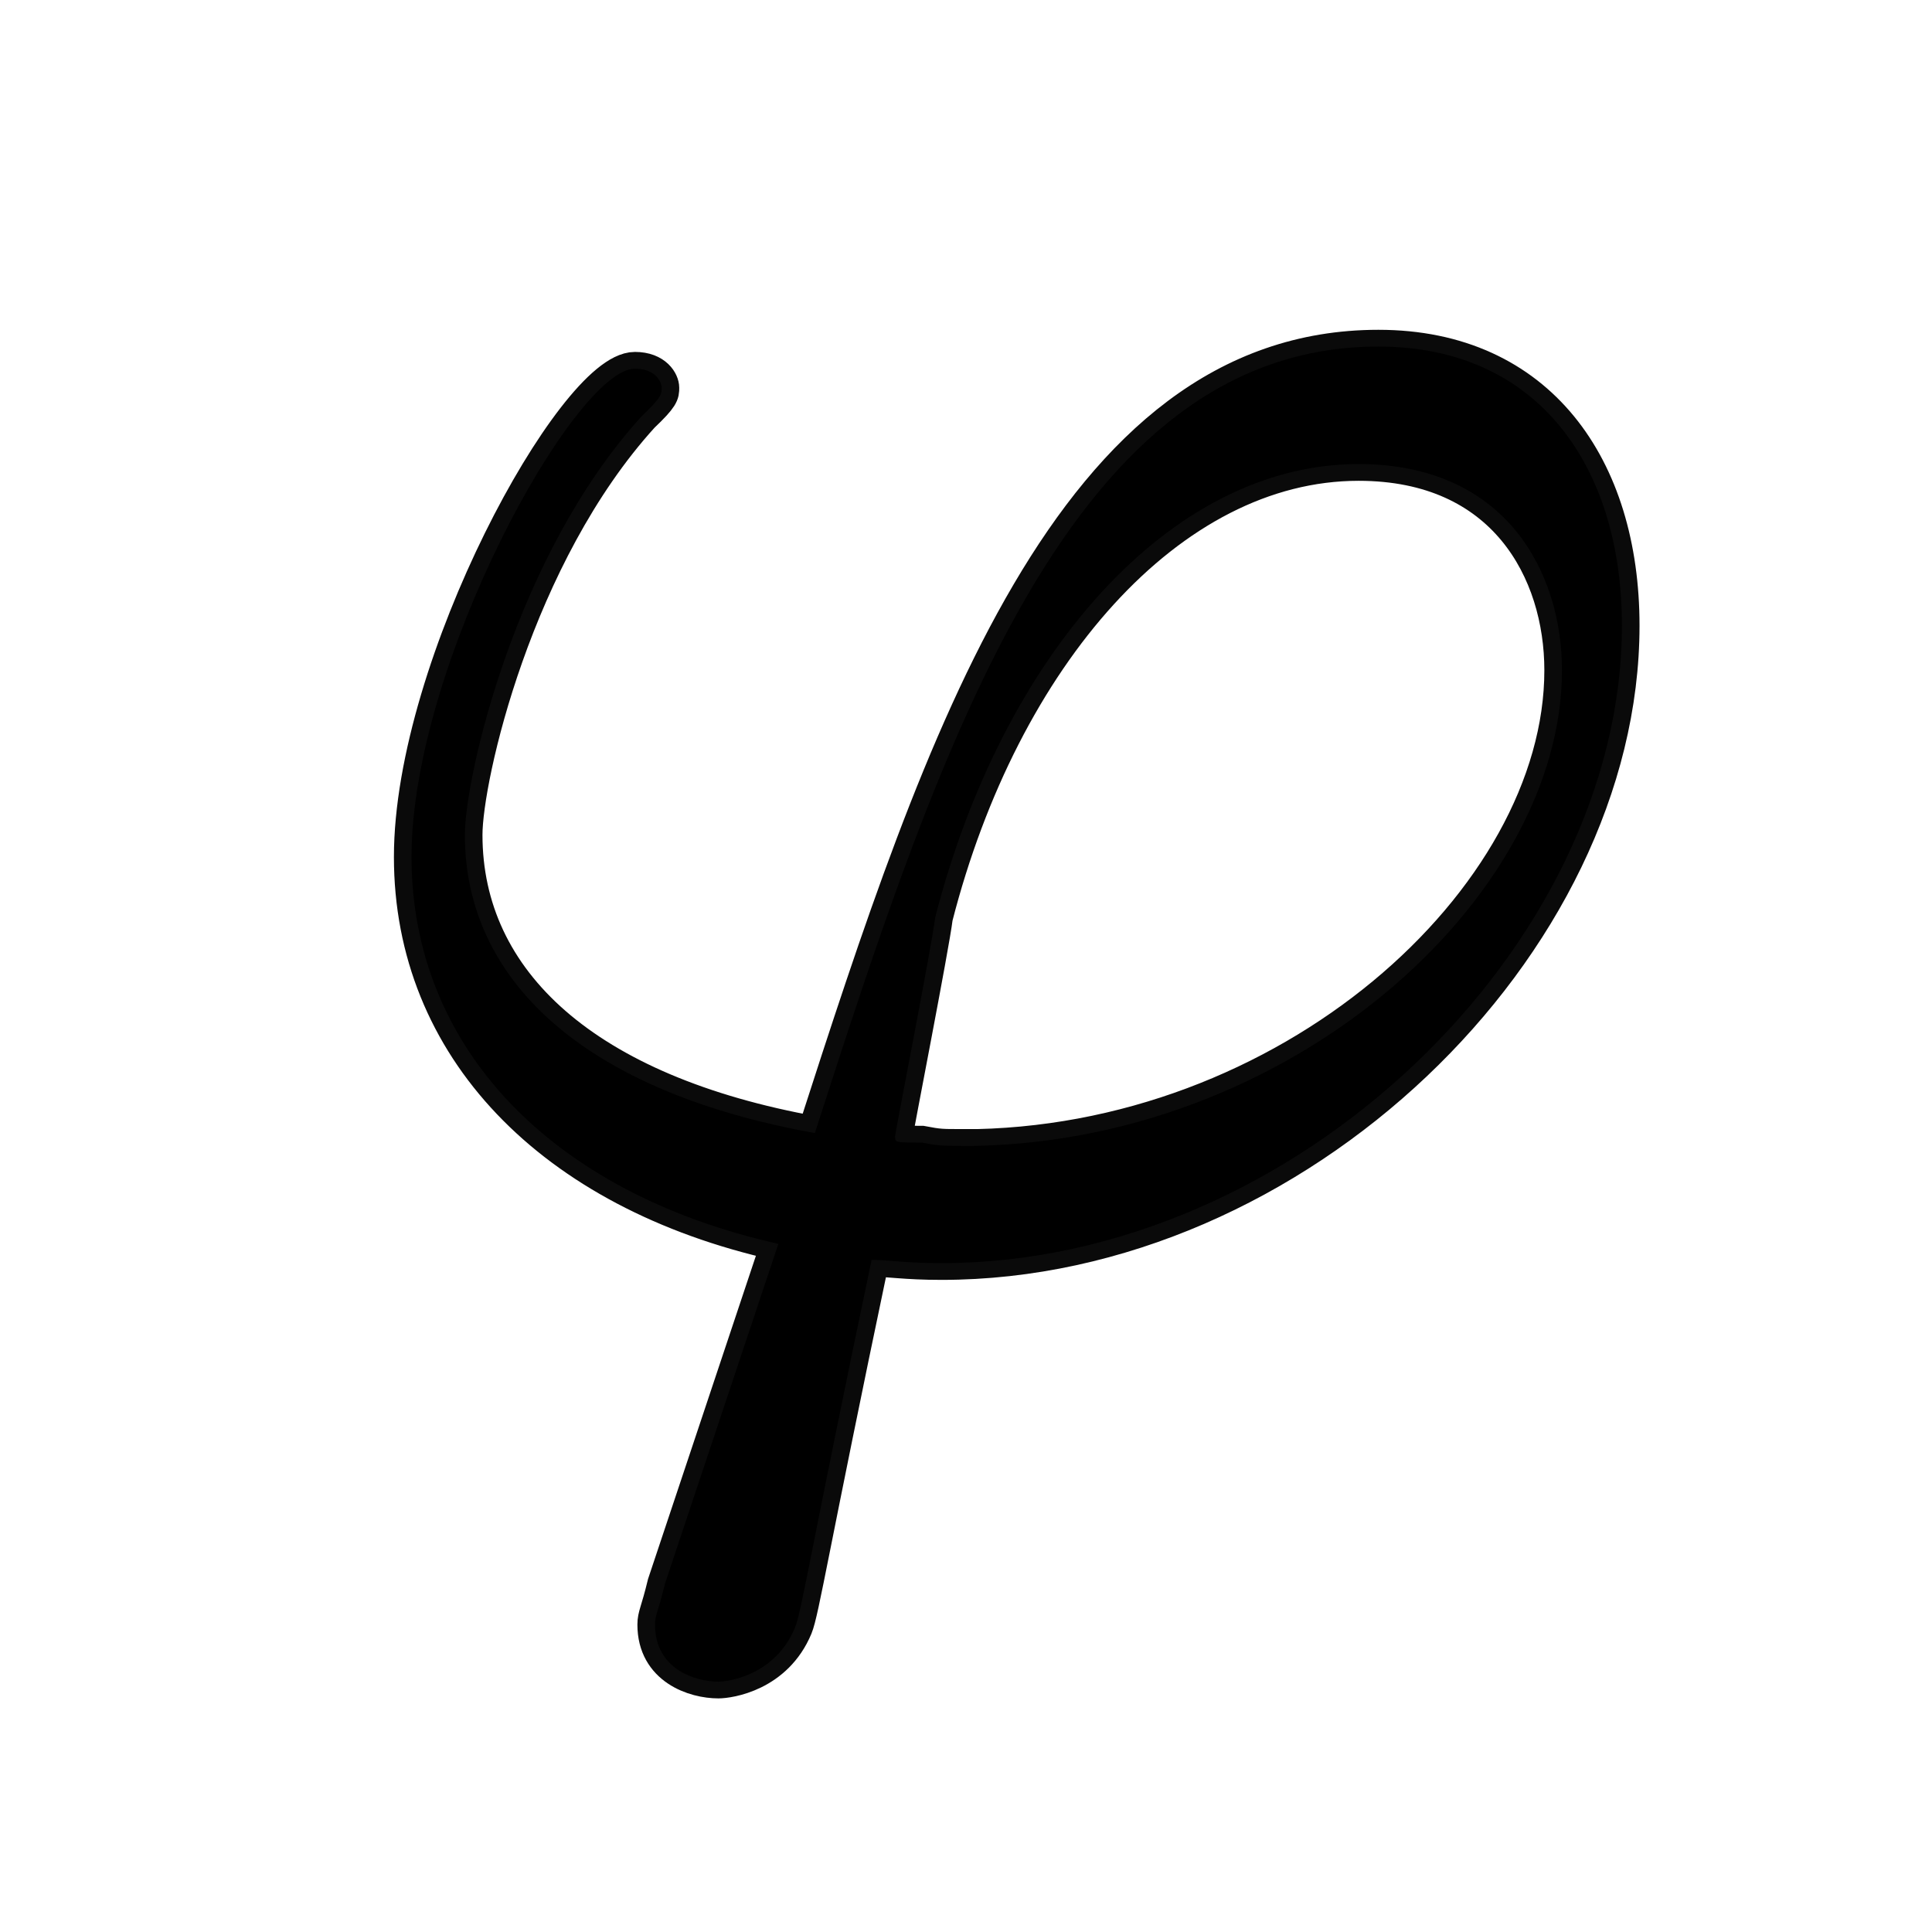 <?xml version="1.0" encoding="UTF-8" standalone="no"?>
<!-- Created with Inkscape (http://www.inkscape.org/) -->

<svg
   xmlns:ns1="http://www.iki.fi/pav/software/textext/"
   xmlns:osb="http://www.openswatchbook.org/uri/2009/osb"
   xmlns:dc="http://purl.org/dc/elements/1.1/"
   xmlns:cc="http://creativecommons.org/ns#"
   xmlns:rdf="http://www.w3.org/1999/02/22-rdf-syntax-ns#"
   xmlns:svg="http://www.w3.org/2000/svg"
   xmlns="http://www.w3.org/2000/svg"
   xmlns:sodipodi="http://sodipodi.sourceforge.net/DTD/sodipodi-0.dtd"
   xmlns:inkscape="http://www.inkscape.org/namespaces/inkscape"
   width="169.264mm"
   height="169.264mm"
   viewBox="0 0 169.264 169.264"
   version="1.1"
   id="svg8"
   inkscape:version="0.92.3 (2405546, 2018-03-11)"
   sodipodi:docname="favicon.svg"
   inkscape:export-filename="/home/arthur/Dropbox/Thèse/Drawings/favicon.png"
   inkscape:export-xdpi="96"
   inkscape:export-ydpi="96">
  <sodipodi:namedview
     id="base"
     pagecolor="#ffffff"
     bordercolor="#666666"
     borderopacity="1.0"
     inkscape:pageopacity="0.0"
     inkscape:pageshadow="2"
     inkscape:zoom="0.7"
     inkscape:cx="35.618592"
     inkscape:cy="299.59631"
     inkscape:document-units="mm"
     inkscape:current-layer="layer1"
     showgrid="false"
     inkscape:window-width="1853"
     inkscape:window-height="1016"
     inkscape:window-x="67"
     inkscape:window-y="27"
     inkscape:window-maximized="1" />
  <defs
     id="defs2">
    <linearGradient
       inkscape:collect="always"
       id="linearGradient840"
       osb:paint="gradient">
      <stop
         style="stop-color:#17ffff;stop-opacity:1;"
         offset="0"
         id="stop836" />
      <stop
         style="stop-color:#17ffff;stop-opacity:0;"
         offset="1"
         id="stop838" />
    </linearGradient>
    <meshgradient
       inkscape:collect="always"
       id="meshgradient2282"
       gradientUnits="userSpaceOnUse"
       x="103.623"
       y="143.682">
      <meshrow
         id="meshrow6596">
        <meshpatch
           id="meshpatch6598">
          <stop
             path="c 0.735,-0.735  1.962,-0.711  2.697,0.024"
             style="stop-color:#2fffff;stop-opacity:1"
             id="stop6600" />
          <stop
             path="c 0.735,0.735  0.735,1.926  0,2.661"
             style="stop-color:#ba9d34;stop-opacity:1"
             id="stop6602" />
          <stop
             path="c -0.735,0.735  -1.926,0.735  -2.661,0"
             style="stop-color:#47c9b2;stop-opacity:1"
             id="stop6604" />
          <stop
             path="c -0.735,-0.735  -0.77,-1.95  -0.035,-2.685"
             style="stop-color:#80851f;stop-opacity:1"
             id="stop6606" />
        </meshpatch>
      </meshrow>
    </meshgradient>
    <filter
       inkscape:collect="always"
       style="color-interpolation-filters:sRGB"
       id="filter2296"
       x="-0.012"
       width="1.024"
       y="-0.012"
       height="1.024">
      <feGaussianBlur
         inkscape:collect="always"
         stdDeviation="0.019"
         id="feGaussianBlur2298" />
    </filter>
  </defs>
  <g
     id="layer1"
     inkscape:groupmode="layer"
     inkscape:label="Layer 1"
     transform="translate(-103.062,-143.108)">
    <circle
       style="opacity:0.99;fill:url(#meshgradient2282);fill-opacity:1;stroke:#ffffff;stroke-width:0;stroke-miterlimit:4;stroke-dasharray:none;stroke-dashoffset:0;stroke-opacity:1;filter:url(#filter2296)"
       id="path834"
       cx="104.989"
       cy="145.036"
       r="1.882"
       transform="matrix(43.921,0,0,43.921,-4423.546,-6142.416)" />
    <g
       id="g823"
       ns1:jacobian_sqrt="0.352778"
       ns1:alignment="middle center"
       ns1:scale="1.00000002843"
       ns1:preamble="/home/arthur/.config/inkscape/extensions/textext/default_packages.tex"
       ns1:text="$\\varphi$"
       ns1:pdfconverter="pdf2svg"
       ns1:texconverter="pdflatex"
       ns1:version="0.11.0"
       transform="matrix(18.696,0,0,17.782,-2650.552,-2144.575)"
       style="fill:#000000;fill-opacity:1;stroke-width:0.165;stroke-miterlimit:4;stroke-dasharray:none;stroke:#000000;stroke-opacity:0.959">
      <g
         id="surface1"
         style="fill:#000000;fill-opacity:1;stroke-width:0.165;stroke-miterlimit:4;stroke-dasharray:none;stroke:#000000;stroke-opacity:0.959">
        <g
           id="g820"
           style="fill:#000000;fill-opacity:1;stroke-width:0.165;stroke-miterlimit:4;stroke-dasharray:none;stroke:#000000;stroke-opacity:0.959">
          <path
             id="path818"
             transform="translate(148.712,134.765)"
             d="M 1.688,1.688 C 1.656,1.828 1.641,1.844 1.641,1.891 c 0,0.219 0.188,0.281 0.297,0.281 0.047,0 0.266,-0.031 0.359,-0.266 C 2.328,1.828 2.375,1.5 2.656,0.094 c 0.078,0 0.156,0.016 0.328,0.016 1.656,0 3.188,-1.562 3.188,-3.141 0,-0.781 -0.391,-1.375 -1.141,-1.375 -1.438,0 -2.047,1.938 -2.641,3.875 C 1.312,-0.734 0.75,-1.281 0.75,-2 c 0,-0.281 0.234,-1.375 0.828,-2.062 0.094,-0.094 0.094,-0.109 0.094,-0.141 0,-0.031 -0.031,-0.094 -0.125,-0.094 -0.281,0 -1.047,1.453 -1.047,2.406 0,0.938 0.656,1.656 1.719,1.906 z m 1.391,-2.156 c -0.094,0 -0.109,0 -0.188,-0.016 -0.125,0 -0.125,0 -0.125,-0.031 0,-0.016 0.172,-0.938 0.188,-1.078 0.312,-1.281 1.094,-2.234 1.984,-2.234 0.688,0 0.953,0.531 0.953,1.016 0,1.125 -1.281,2.344 -2.812,2.344 z m 0,0"
             style="fill:#000000;fill-opacity:1;stroke:#000000;stroke-width:0.165;stroke-miterlimit:4;stroke-dasharray:none;stroke-opacity:0.959"
             inkscape:connector-curvature="0" />
        </g>
      </g>
    </g>
  </g>
</svg>
